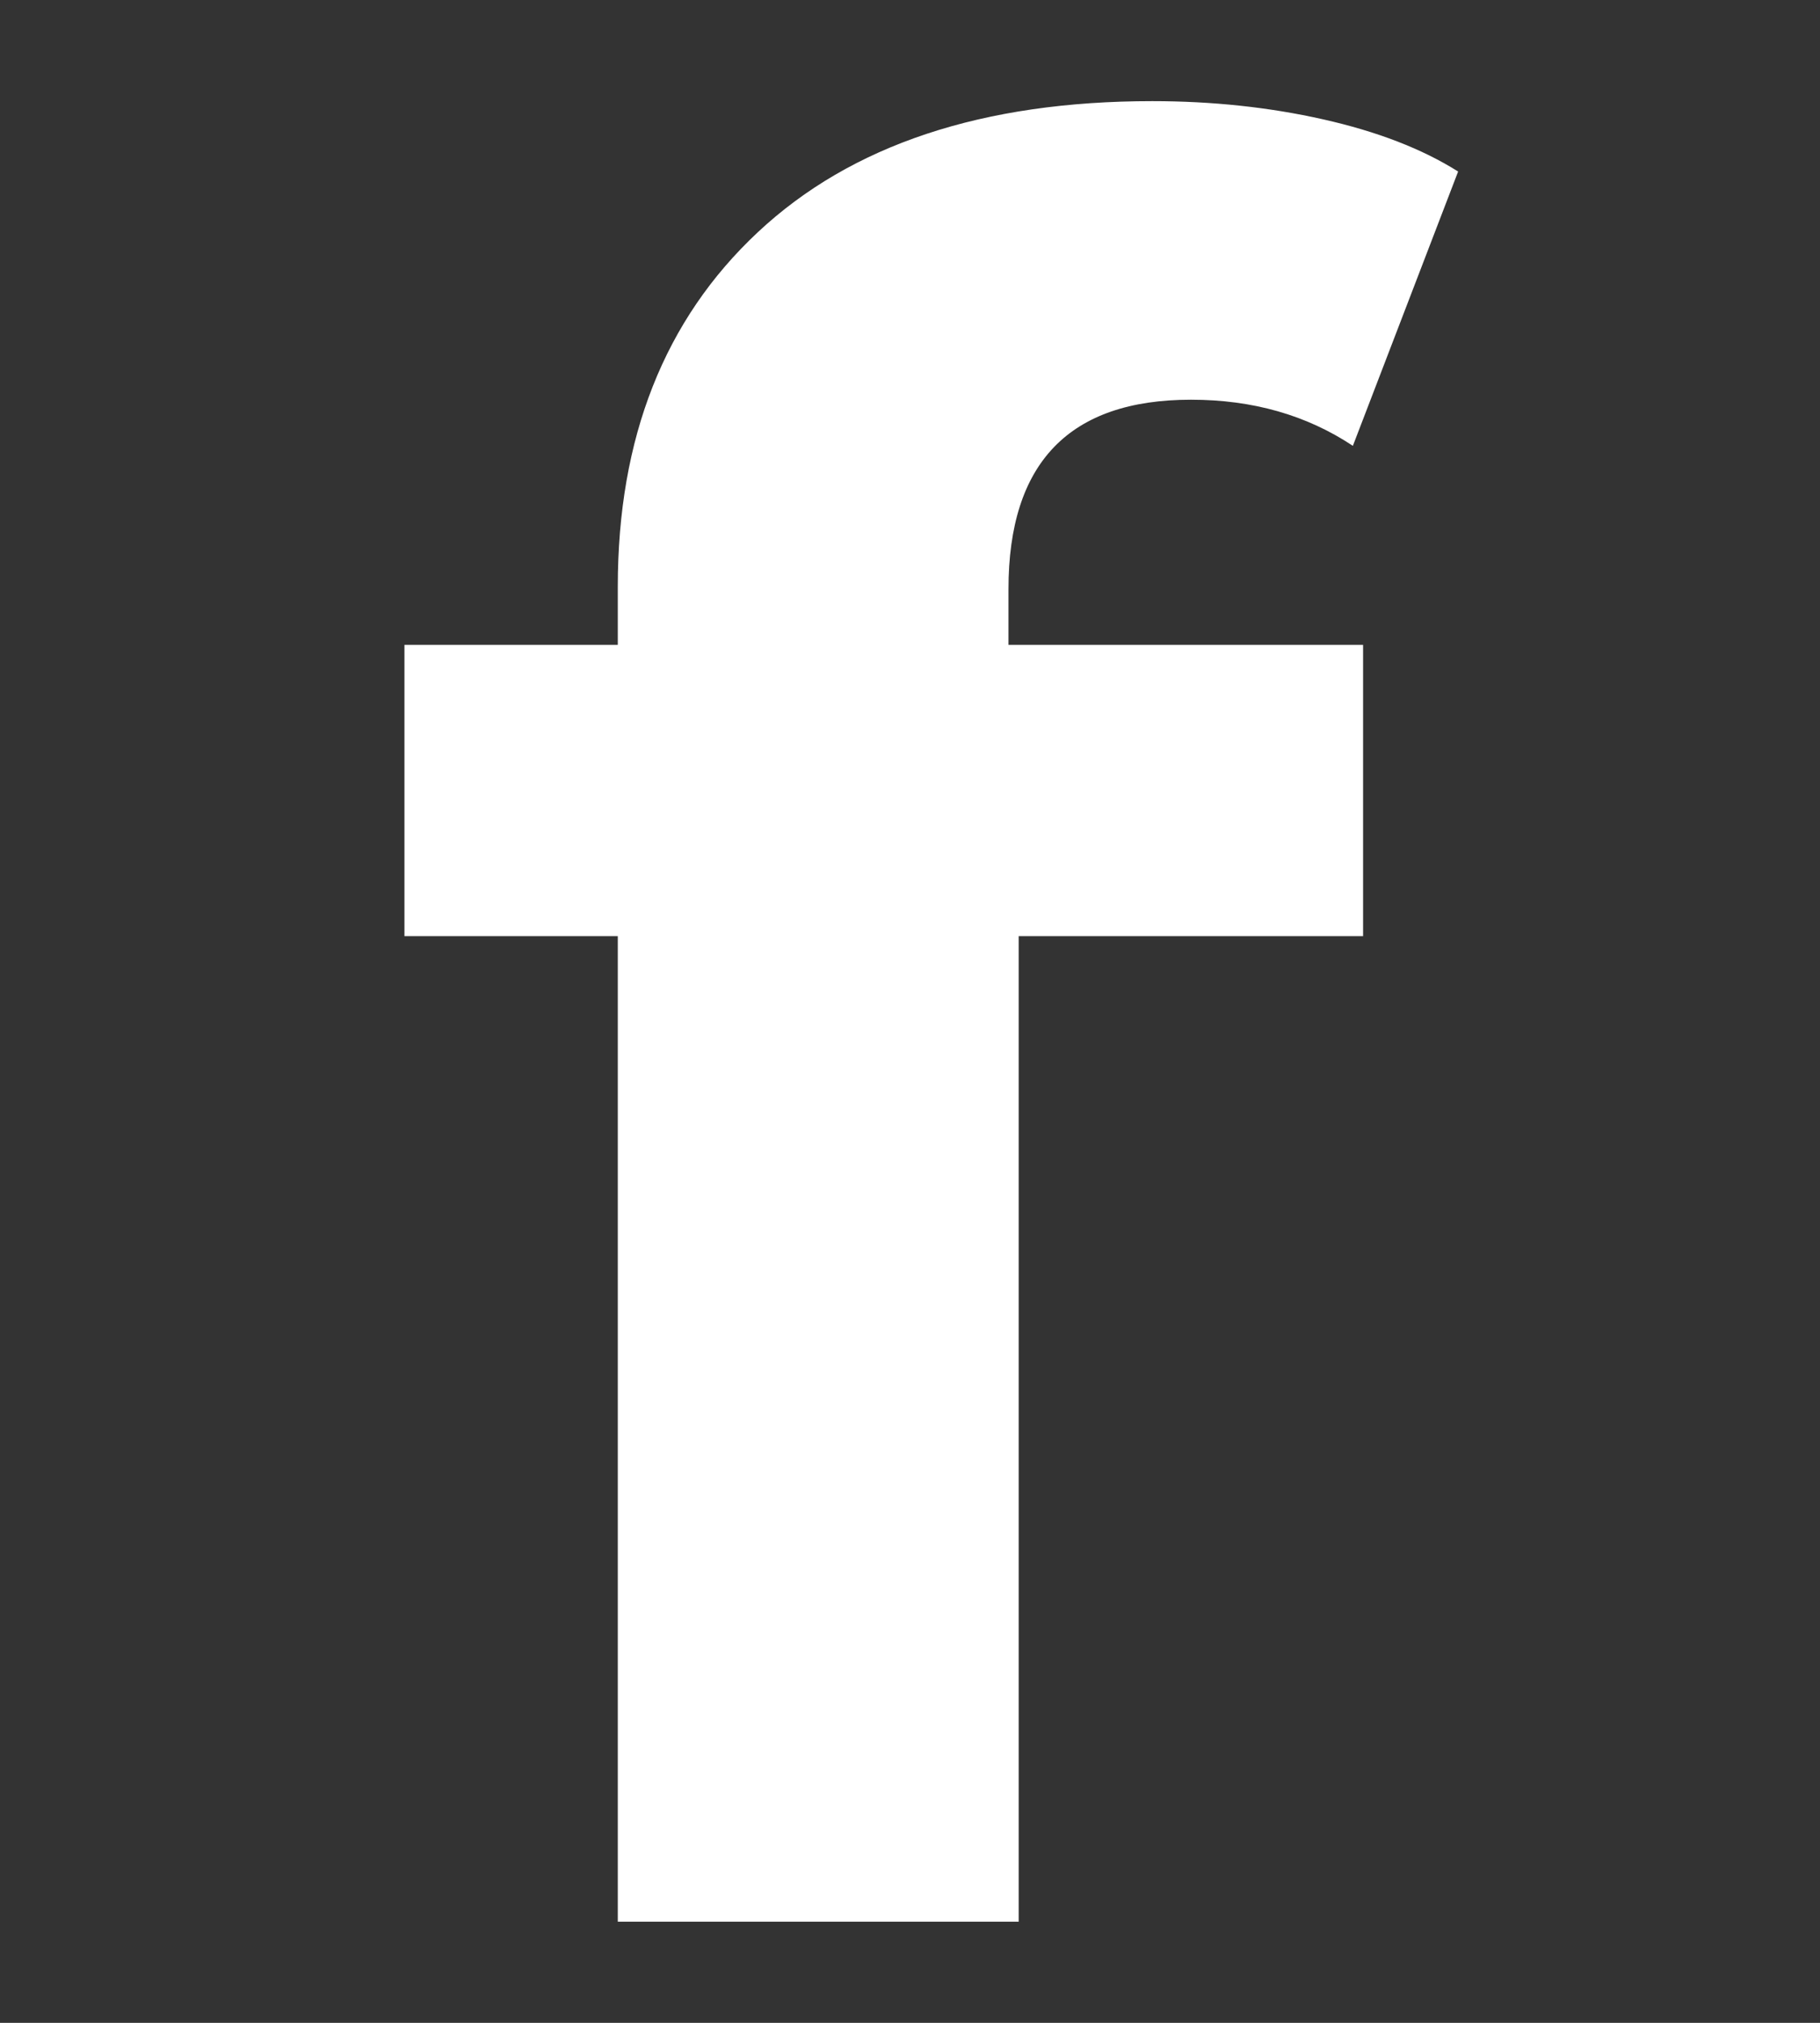 <svg xmlns="http://www.w3.org/2000/svg" width="18" height="20" viewBox="0 0 18 20">
    <rect x="0" y="0" width="18" height="20" fill="#333333" stroke="none"/>
    <path fill="#FFF" fill-rule="evenodd" d="M9.973 6.376h3.508v2.88h-3.406V19H6.11V9.256H4v-2.88h2.11V5.8c0-1.472.461-2.64 1.385-3.504C8.418 1.432 9.719 1 11.396 1c.593 0 1.157.06 1.69.18.534.12.98.292 1.335.516L13.38 4.408c-.458-.304-.991-.456-1.601-.456-1.204 0-1.805.624-1.805 1.872v.552z"/>
</svg>
